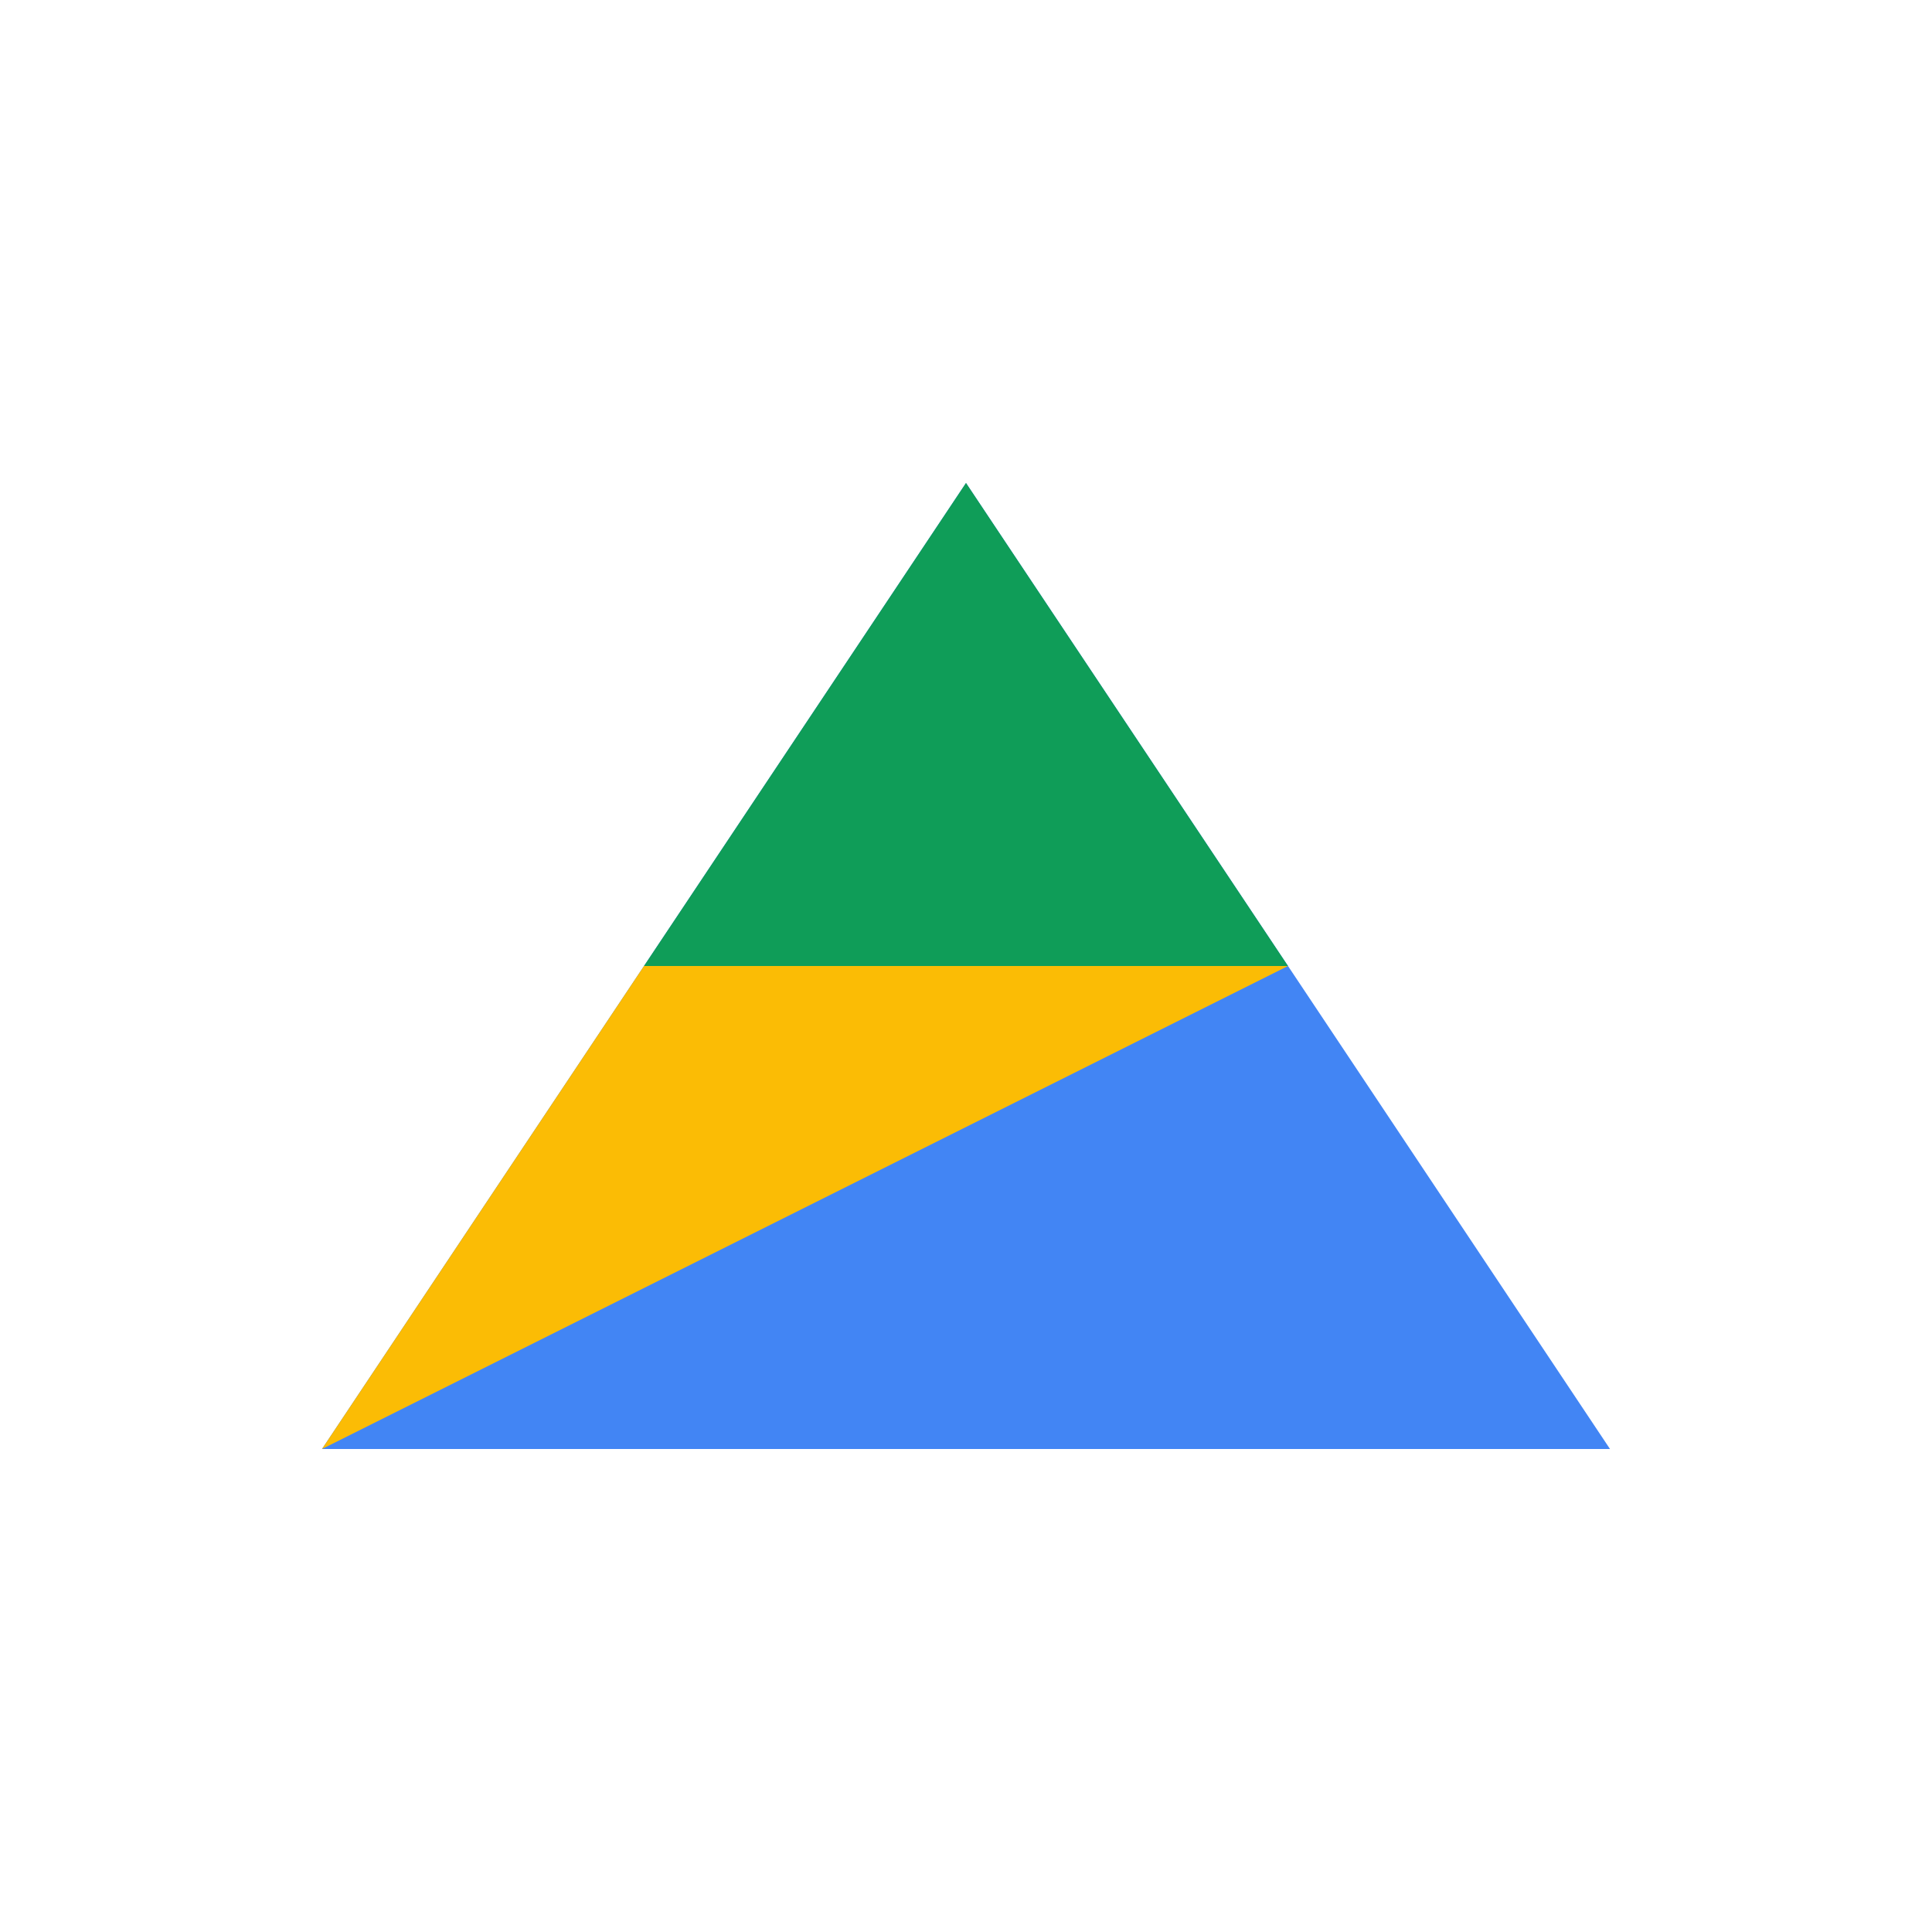 <svg width="48" height="48" viewBox="0 0 48 48" fill="none" xmlns="http://www.w3.org/2000/svg">
    <path d="M8 36L24 12L40 36H8Z" fill="#4285F4"/>
    <path d="M16 24L24 12L32 24H16Z" fill="#0F9D58"/>
    <path d="M16 24L8 36L32 24H16Z" fill="#FBBC05"/>
</svg> 